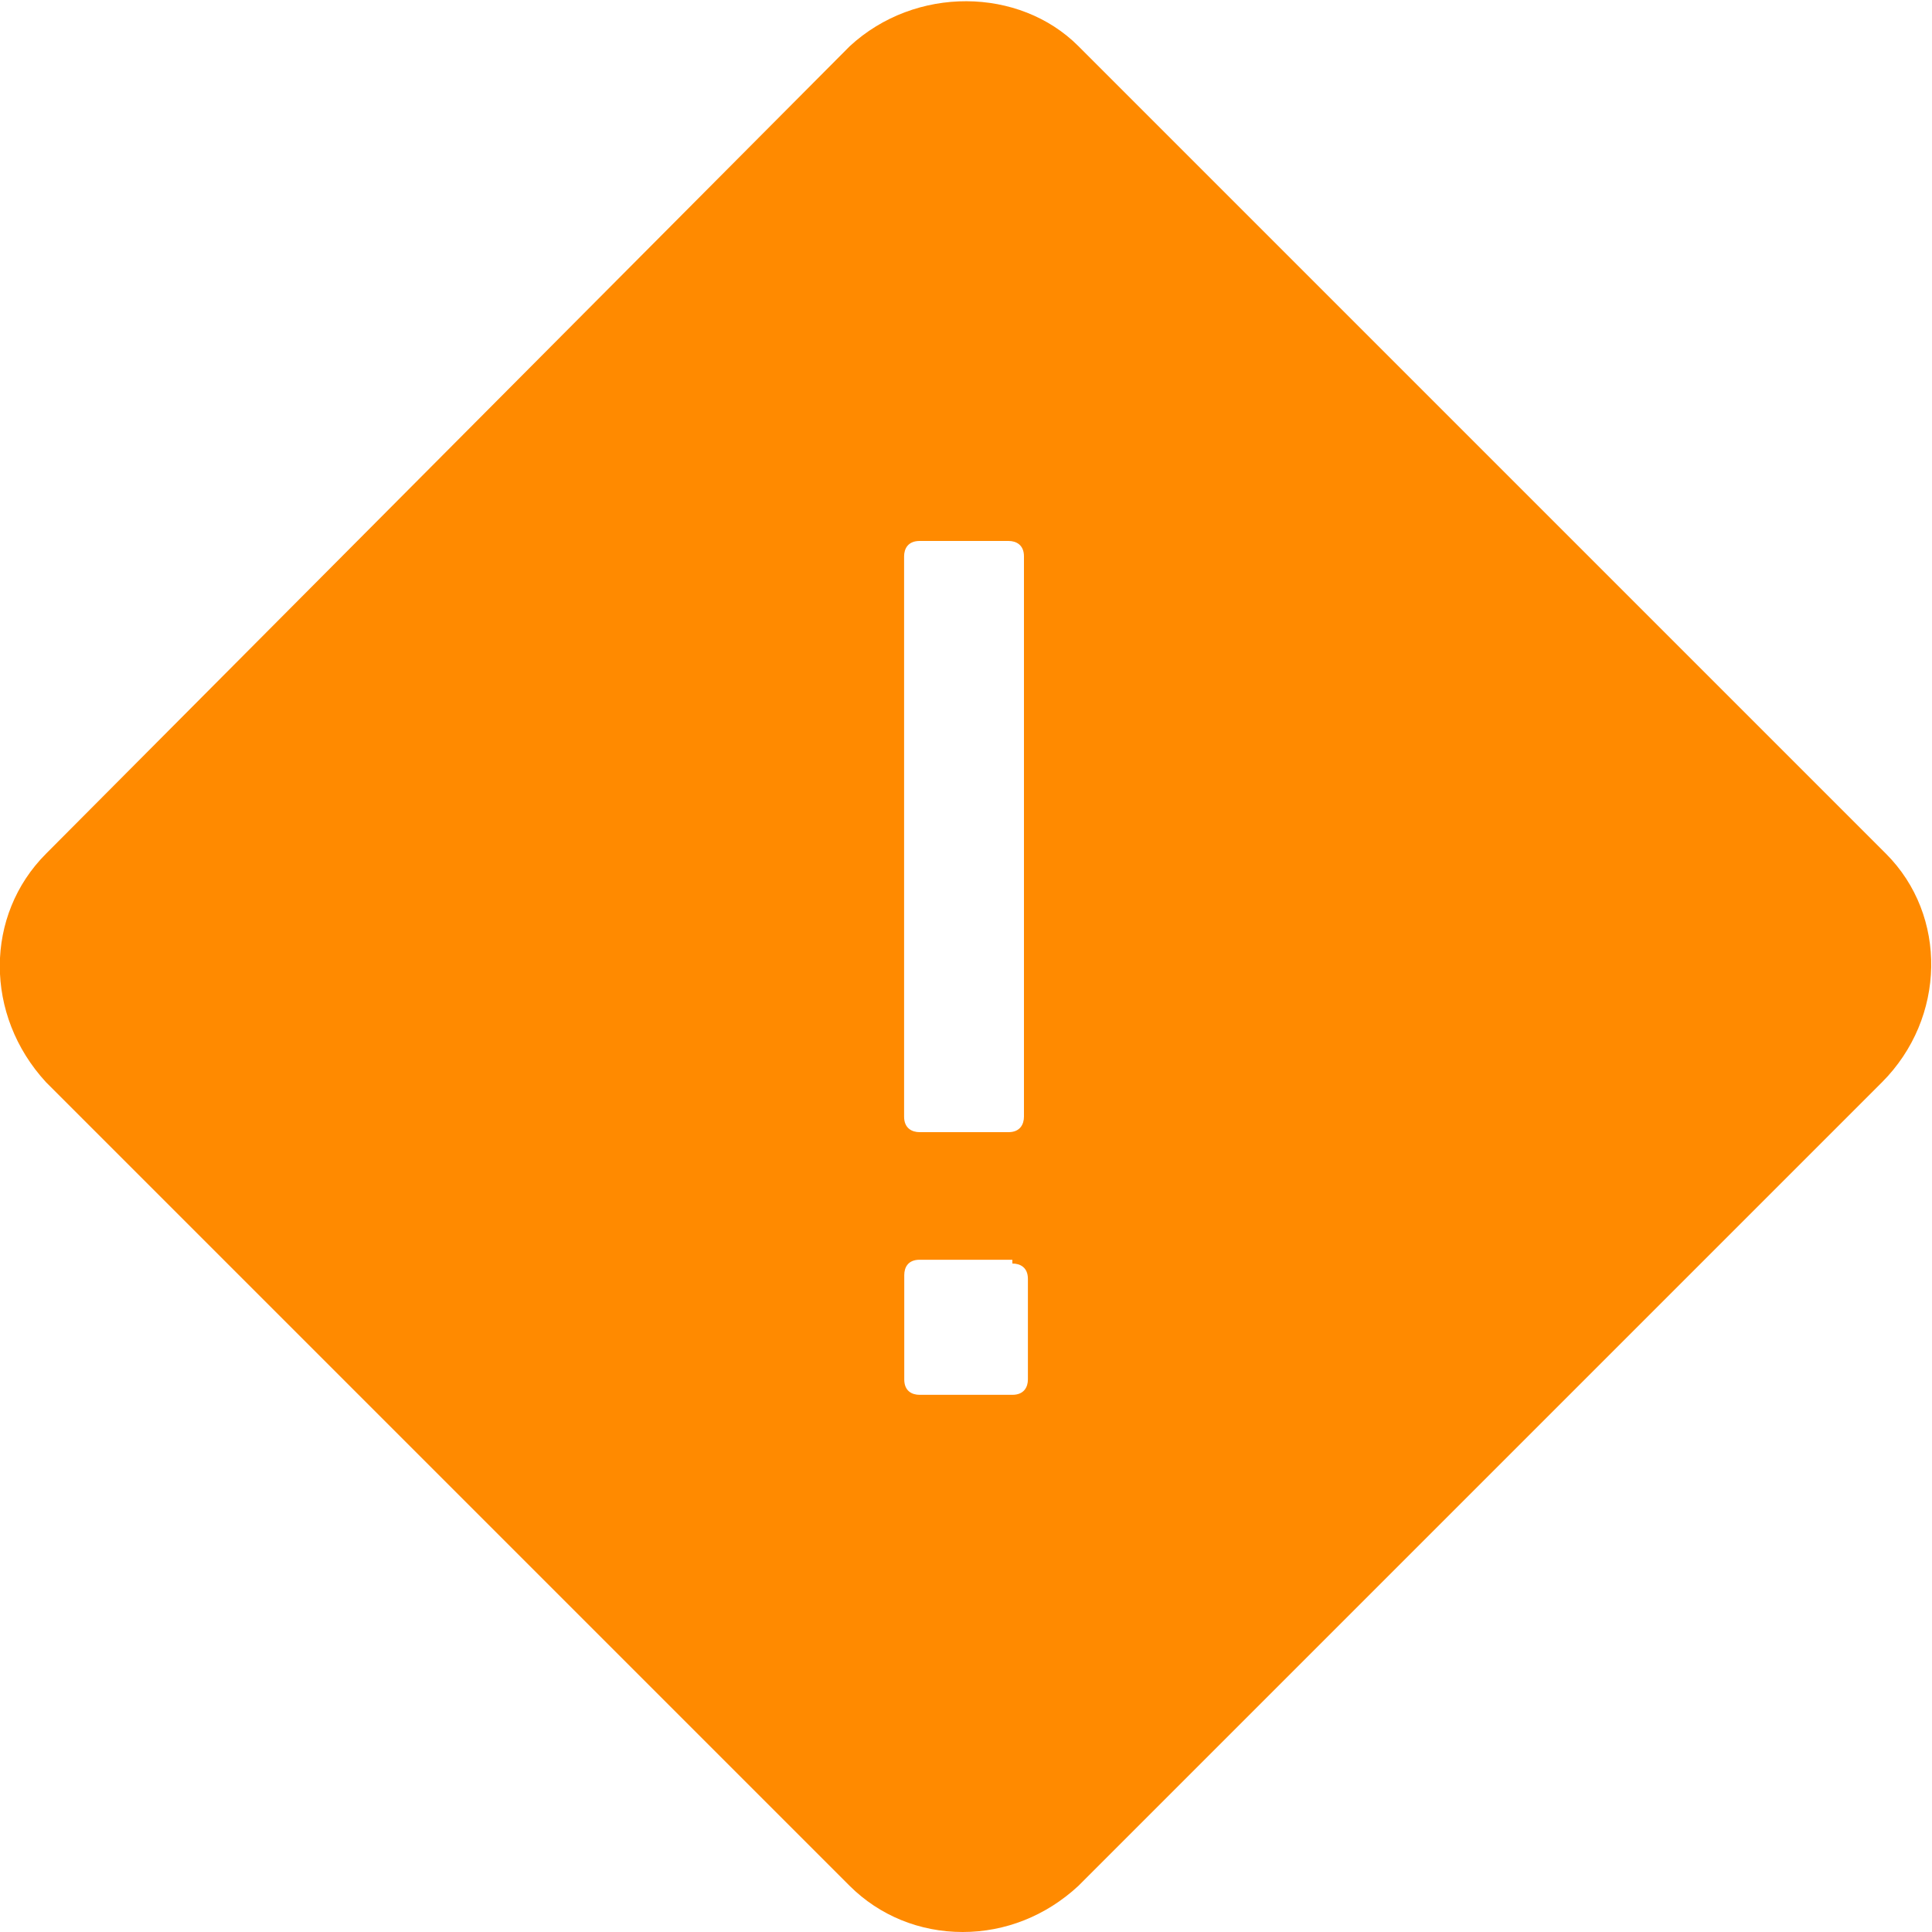 <svg width="24" height="24" viewBox="0 0 24 24" fill="none" xmlns="http://www.w3.org/2000/svg">
<g clip-path="url(#clip0_2004_727)">
<path d="M23.428 10.605L13.395 0.572C12.662 -0.161 11.372 -0.18 10.556 0.574L0.572 10.605C-0.191 11.368 -0.197 12.609 0.572 13.444L10.556 23.428C10.926 23.796 11.424 24 11.959 24C12.486 24 12.992 23.801 13.395 23.428L23.379 13.444C24.174 12.647 24.197 11.374 23.428 10.605ZM11.231 6.911C11.231 6.816 11.28 6.72 11.424 6.72H12.529C12.624 6.72 12.72 6.769 12.72 6.911V13.871C12.72 13.967 12.671 14.064 12.529 14.064H11.424C11.329 14.064 11.231 14.016 11.231 13.871V6.911ZM12.769 17.136C12.769 17.231 12.72 17.327 12.576 17.327H11.424C11.329 17.327 11.233 17.28 11.233 17.136V15.84C11.233 15.744 11.28 15.649 11.424 15.649H12.576V15.696C12.673 15.696 12.769 15.744 12.769 15.887V17.136Z" fill="#FF8A00"/>
</g>
<defs>
<clipPath id="clip0_2004_727">
<rect width="24" height="24" fill="white"/>
</clipPath>
</defs>
</svg>
